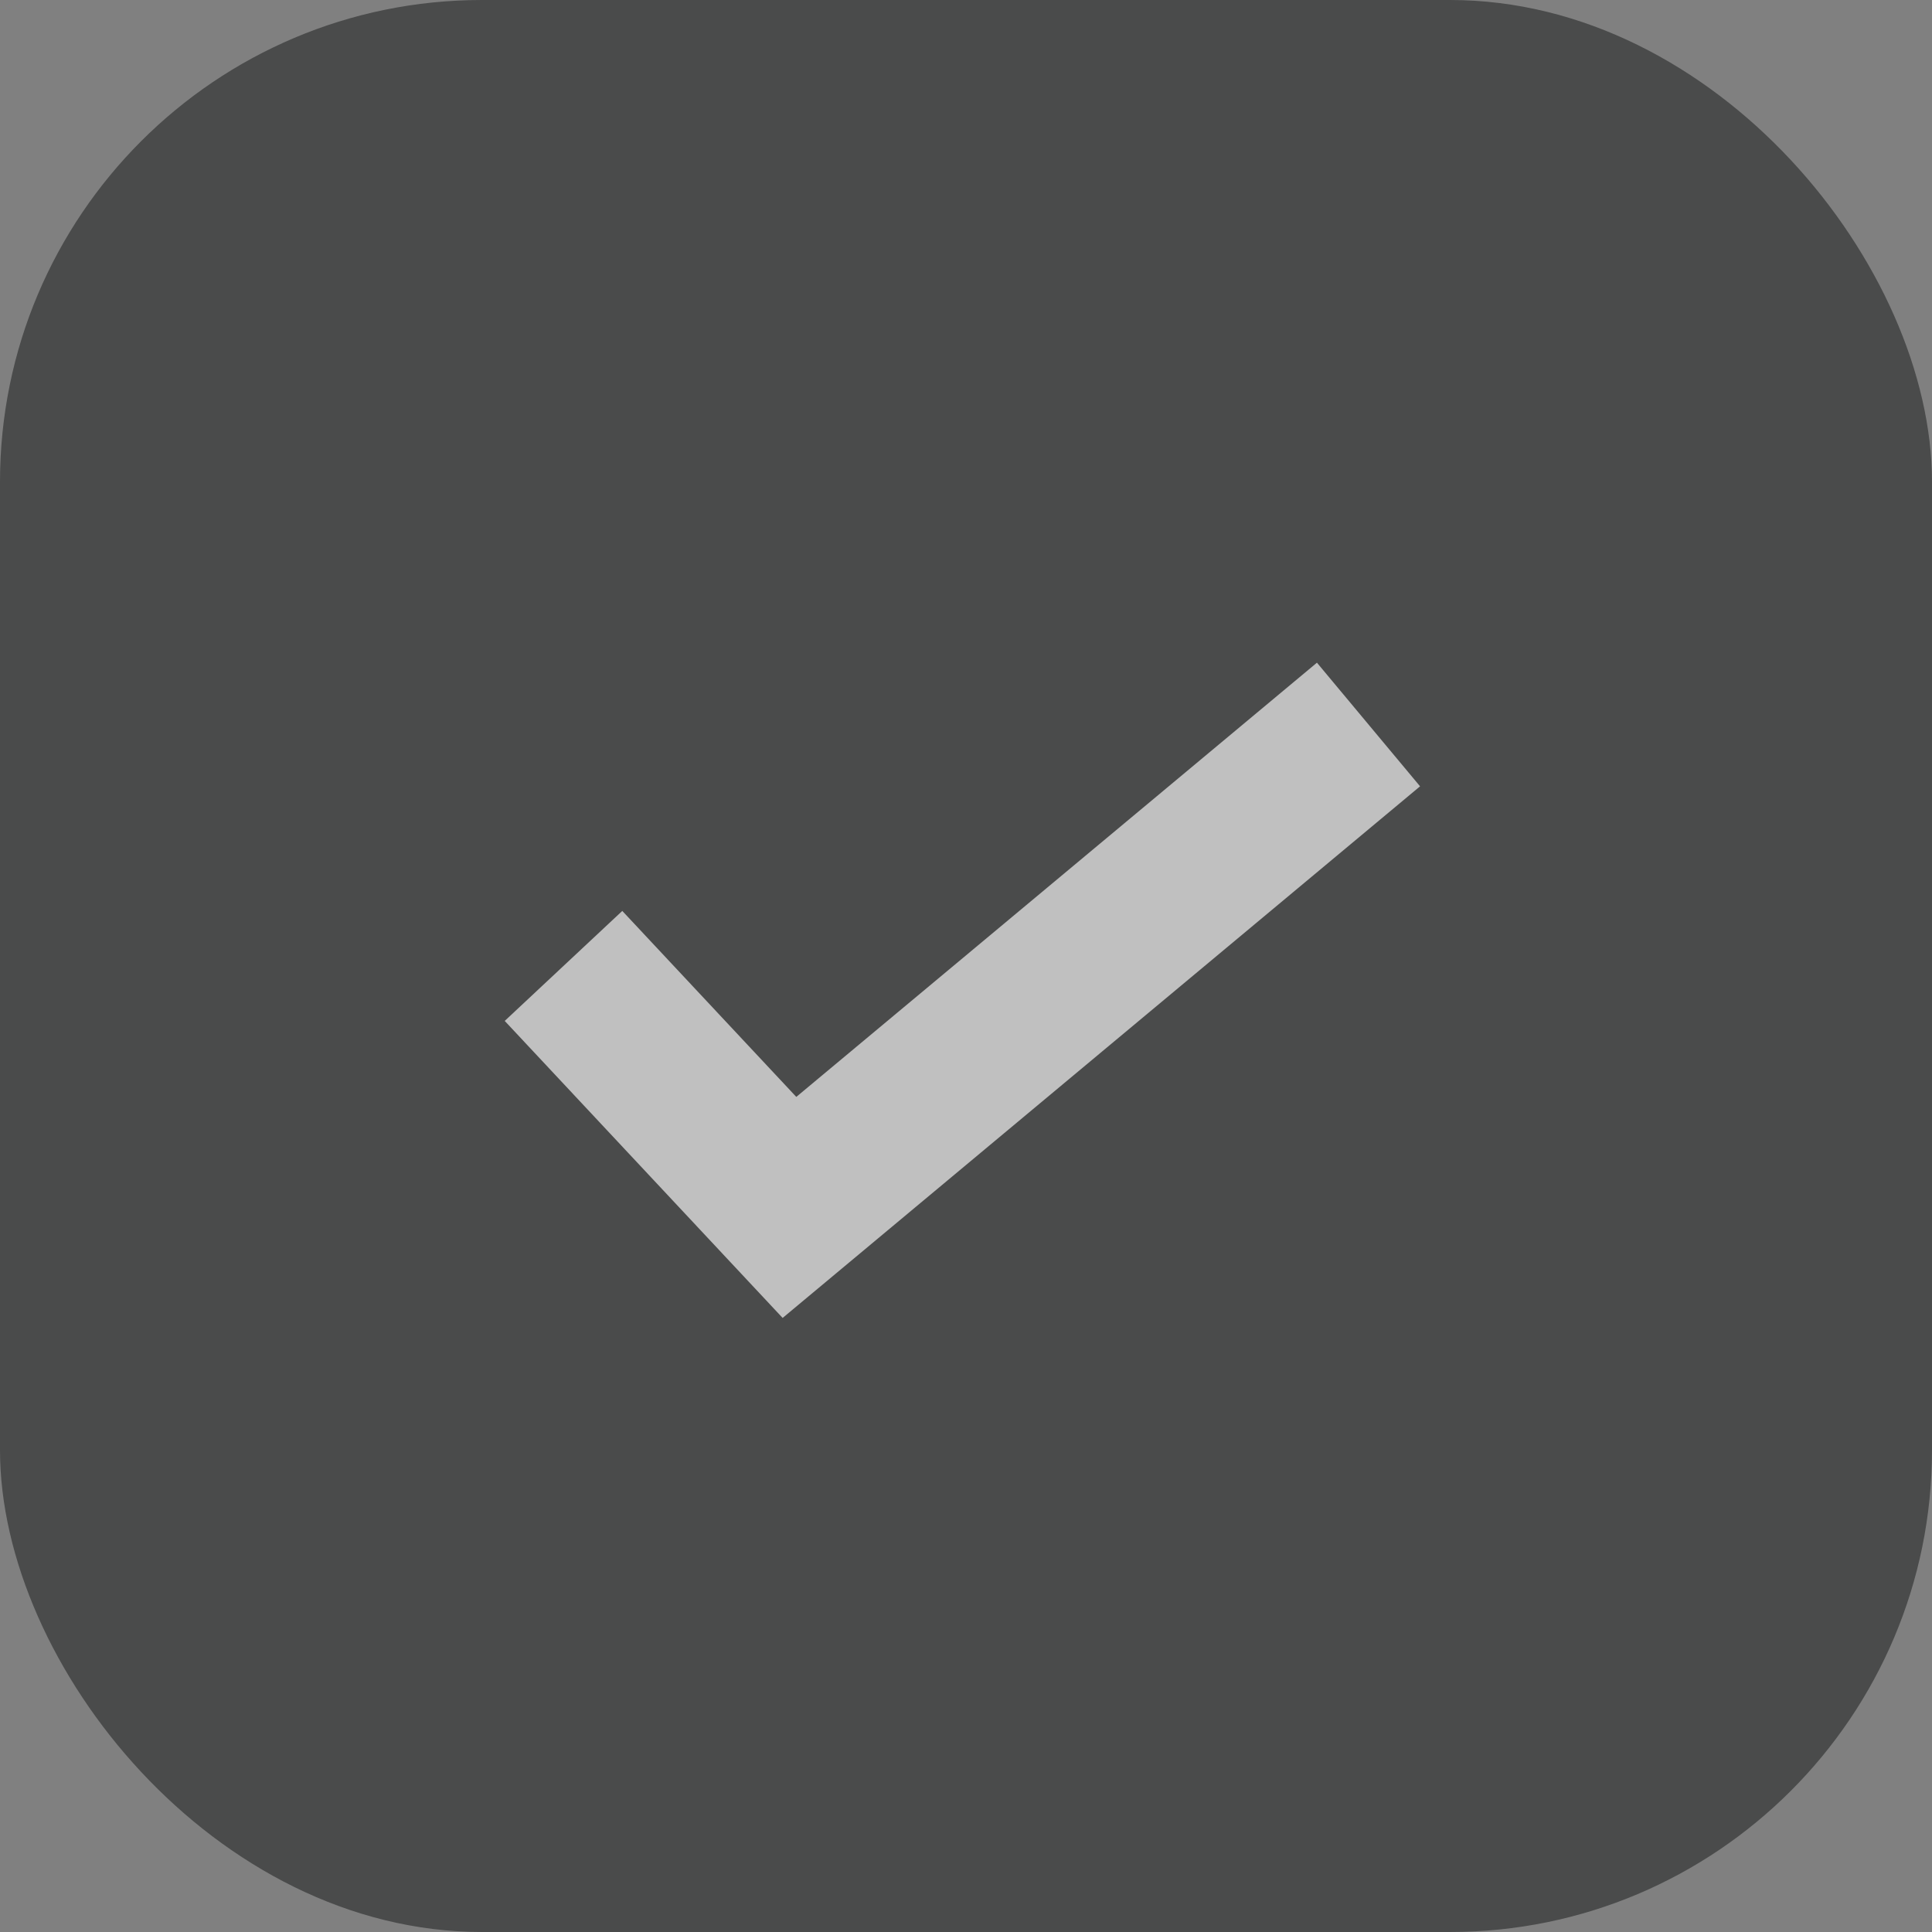 <svg width="24" height="24" viewBox="0 0 24 24" fill="none" xmlns="http://www.w3.org/2000/svg">
  <rect x="0" y="0" width="24" height="24" fill="#808080" stroke="none"/>
  <g opacity="0.5">
    <rect width="24" height="24" rx="5.987" fill="#131515" />
    <path d="M7 11.999L9.807 14.999L17 9" stroke="white"
      stroke-width="2" />
  </g>
</svg>
